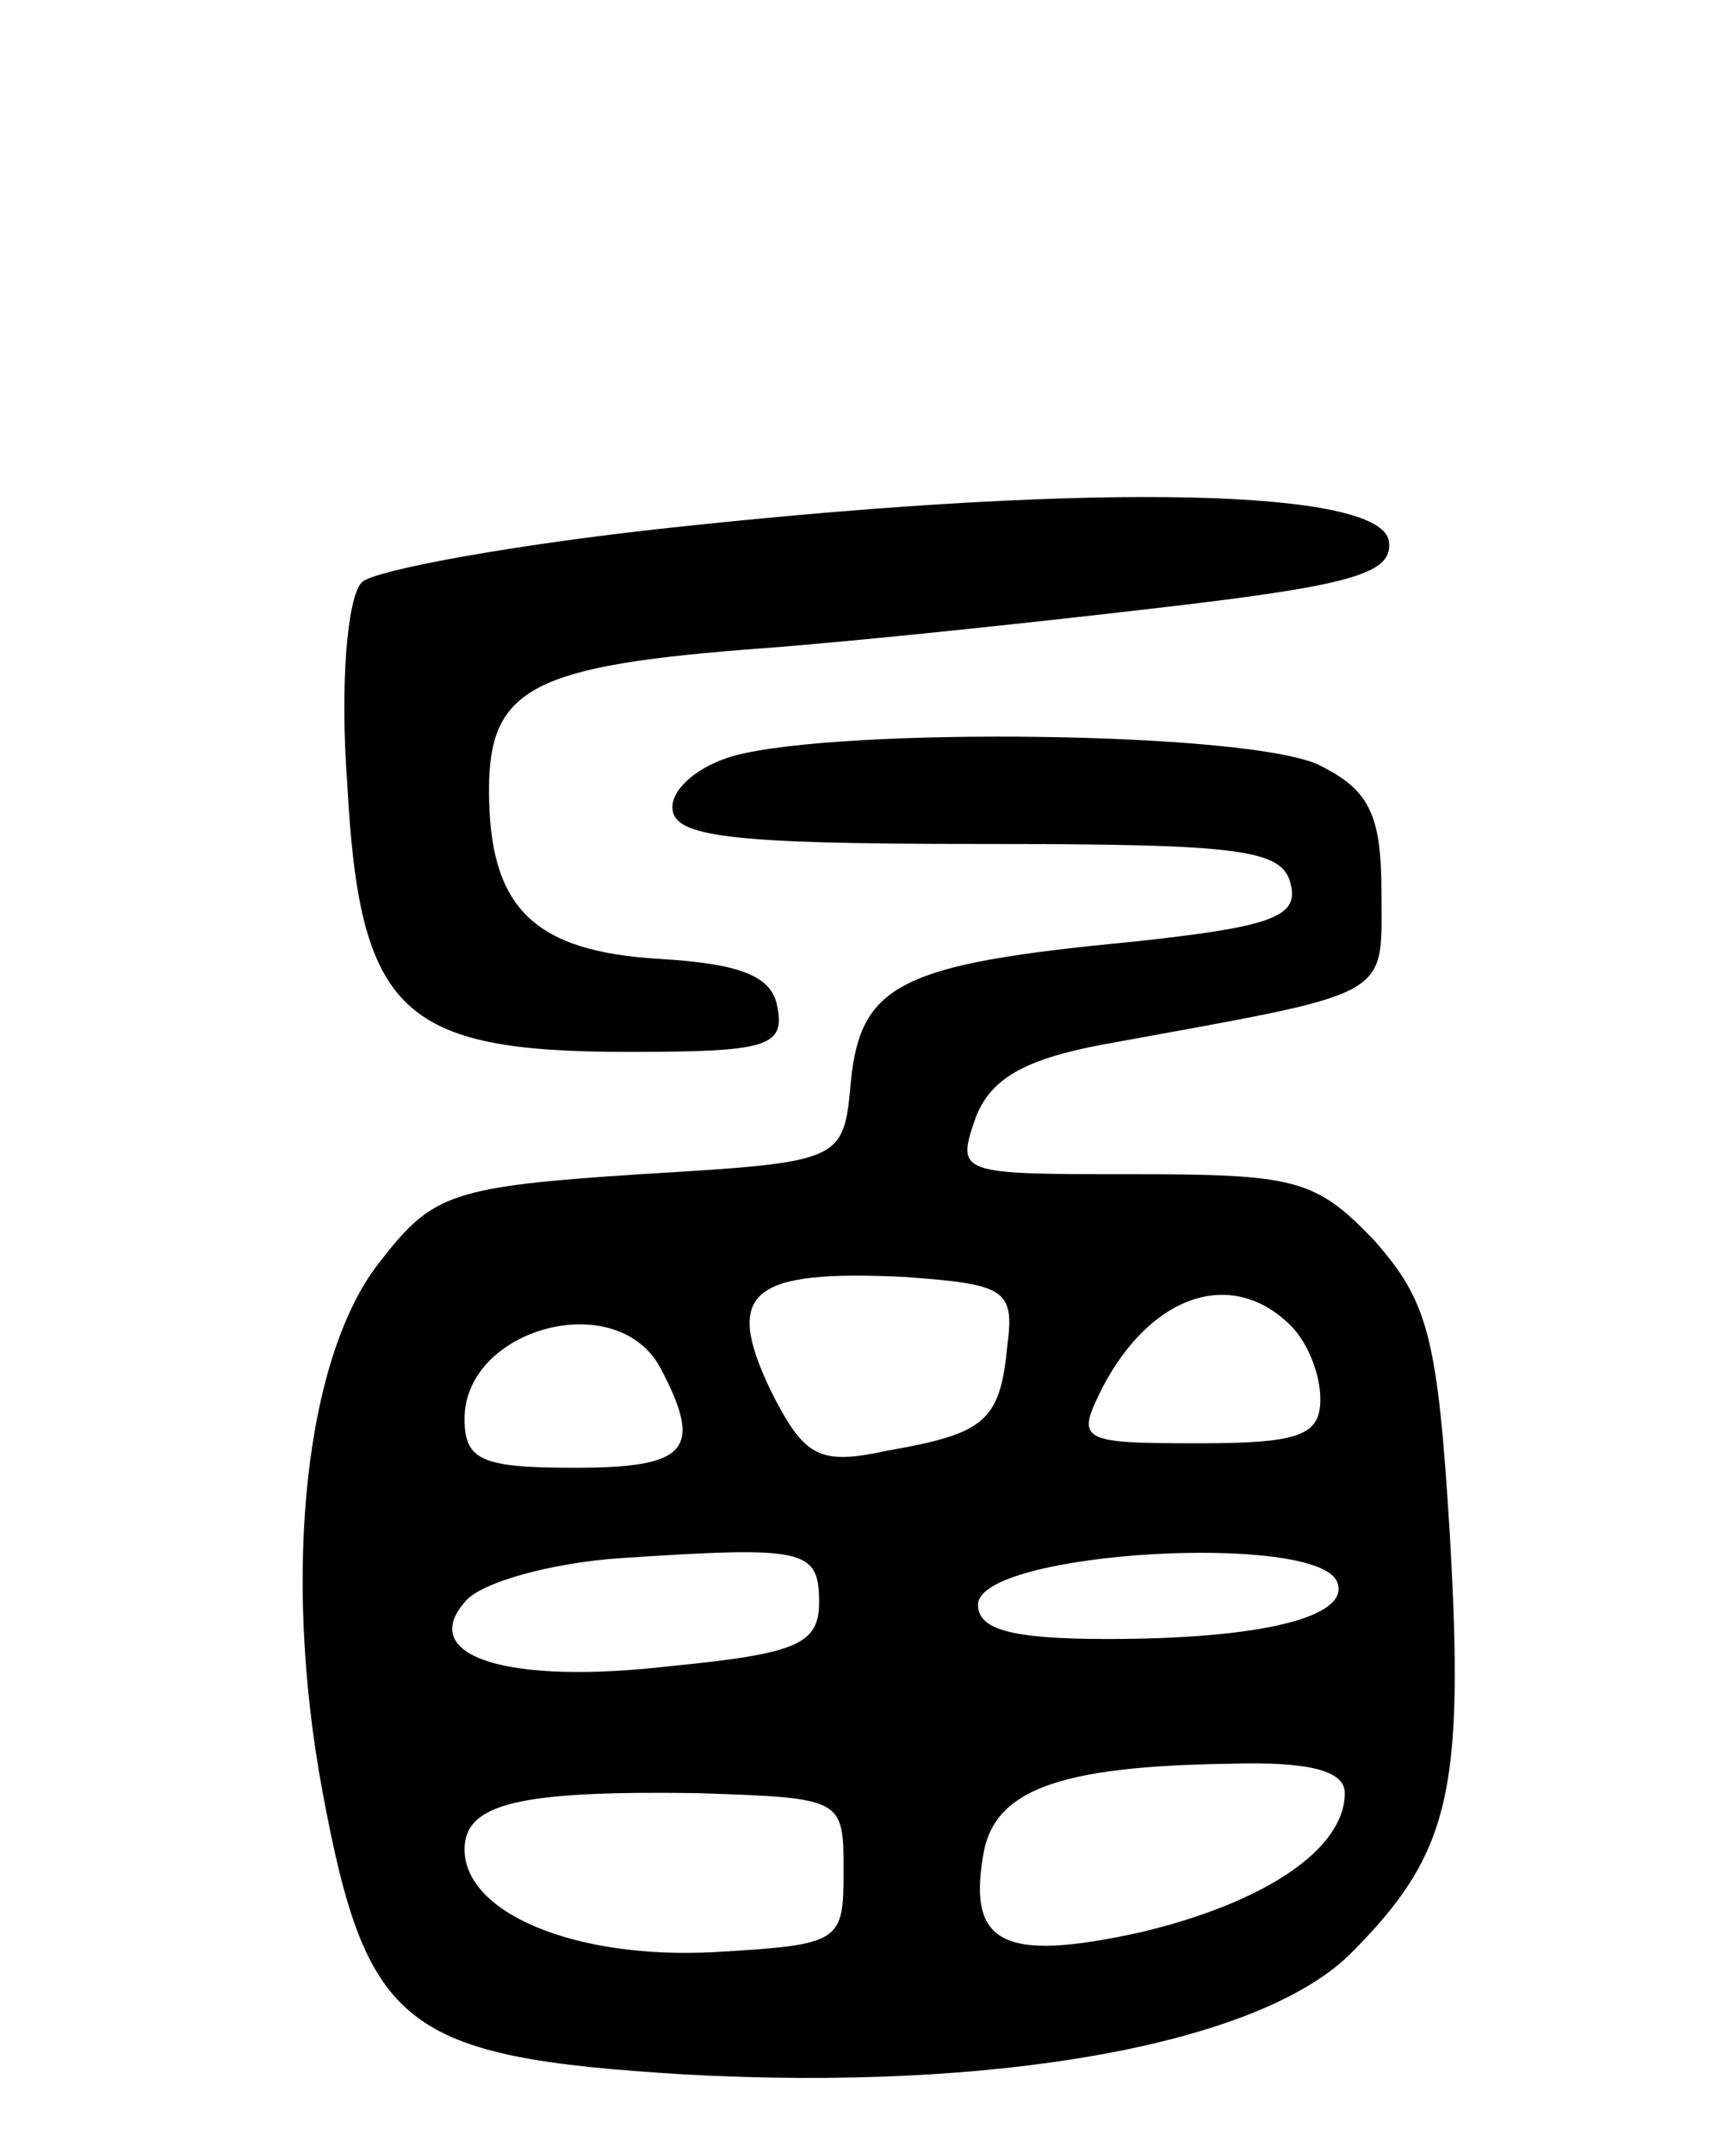 <svg version="1.0" xmlns="http://www.w3.org/2000/svg"
 width="71pt" height="88pt" viewBox="0 0 71 88"
 preserveAspectRatio="xMidYMid meet">
<g transform="translate(0,88) scale(0.1,-0.1)"
fill="#000000" stroke="none">
<path d="M281 665 c-68 -7 -128 -18 -133 -23 -6 -6 -9 -42 -6 -82 5 -94 22
-110 115 -110 56 0 64 2 61 18 -2 13 -15 18 -48 20 -52 3 -70 21 -70 69 0 42
18 51 112 58 40 3 115 11 166 17 77 9 92 14 90 27 -4 21 -117 24 -287 6z"/>
<path d="M300 571 c-14 -4 -25 -13 -25 -21 0 -12 22 -15 125 -15 108 0 125 -2
128 -17 3 -13 -9 -17 -65 -23 -94 -9 -111 -17 -115 -57 -3 -33 -3 -33 -86 -38
-77 -5 -85 -8 -106 -35 -31 -38 -41 -127 -24 -218 18 -96 33 -108 148 -115
127 -7 234 12 272 49 41 41 47 66 41 171 -5 82 -9 96 -31 121 -24 25 -32 27
-99 27 -71 0 -72 0 -64 23 6 16 20 24 52 30 120 22 114 18 114 62 0 32 -5 42
-25 52 -27 14 -196 16 -240 4z m112 -241 c-3 -31 -9 -36 -49 -43 -28 -6 -34
-3 -48 25 -19 40 -8 49 55 46 41 -3 45 -5 42 -28z m116 8 c7 -7 12 -20 12 -30
0 -15 -9 -18 -50 -18 -49 0 -50 1 -39 23 20 38 53 49 77 25z m-258 -17 c18
-34 11 -41 -35 -41 -38 0 -45 3 -45 20 0 37 62 54 80 21z m65 -96 c0 -17 -9
-21 -60 -26 -68 -8 -104 4 -85 26 6 8 35 16 63 18 76 5 82 4 82 -18z m212 8
c5 -14 -31 -23 -94 -23 -40 0 -53 4 -53 14 0 22 140 30 147 9z m3 -86 c0 -23
-33 -45 -84 -57 -55 -12 -70 -5 -64 31 4 27 30 37 101 38 33 1 47 -3 47 -12z
m-205 -32 c0 -29 -1 -30 -53 -33 -57 -3 -102 16 -102 42 0 19 23 24 95 23 60
-2 60 -2 60 -32z"/>
</g>
</svg>

